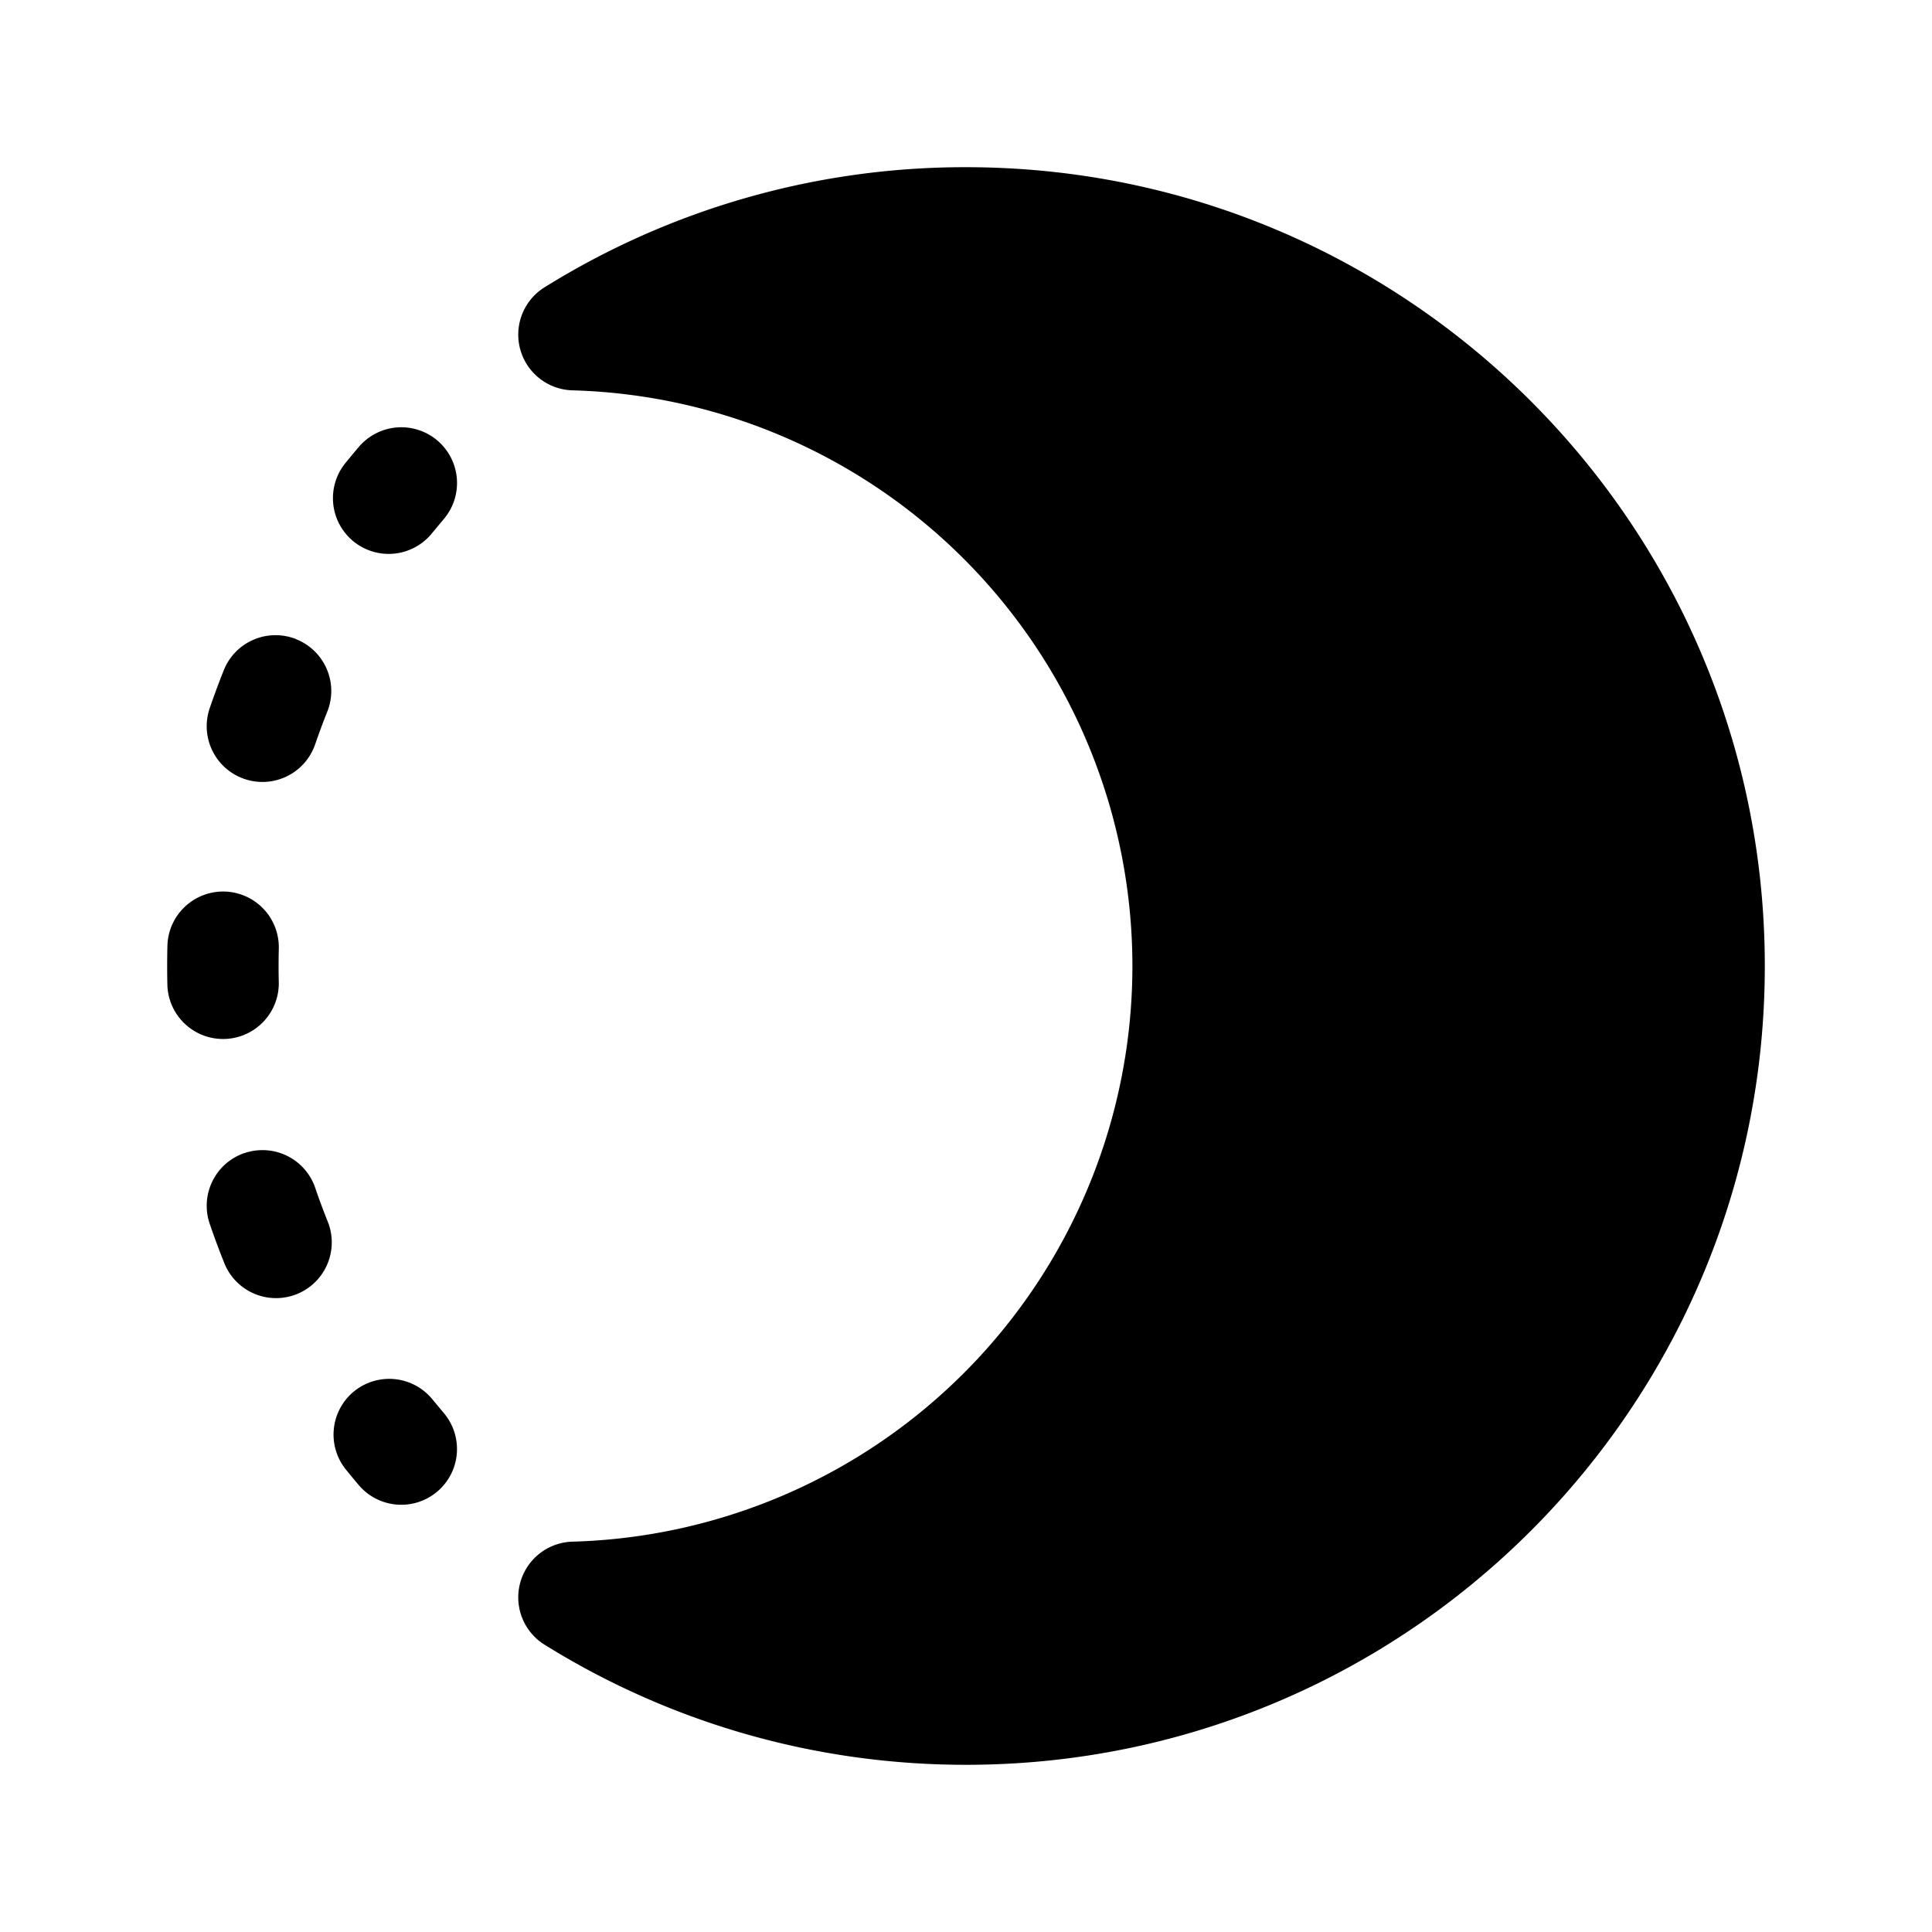 <svg xmlns="http://www.w3.org/2000/svg" width="26" height="26" viewBox="0 0 26 26"><path d="M7.329 3.866A10.703 10.703 0 0 1 13 2.25c5.937 0 10.75 4.813 10.75 10.75S18.937 23.75 13 23.75c-2.08 0-4.025-.592-5.671-1.616a.75.75 0 0 1 .376-1.387 7.75 7.75 0 0 0 0-15.494.75.75 0 0 1-.376-1.387zM5.888 5.93a.75.75 0 0 1 .082 1.058l-.15.18a.75.75 0 1 1-1.163-.947c.057-.07.115-.14.174-.209a.75.75 0 0 1 1.057-.082zM3.985 8.602a.75.75 0 0 1 .42.974 9.19 9.19 0 0 0-.163.439.75.75 0 1 1-1.42-.484c.059-.172.122-.342.189-.51a.75.75 0 0 1 .974-.42zm-.963 3.396a.75.75 0 0 1 .73.768 9.437 9.437 0 0 0 0 .468.75.75 0 0 1-1.499.037 10.983 10.983 0 0 1 0-.542.75.75 0 0 1 .769-.731zm.268 3.52a.75.75 0 0 1 .952.467c.05.148.105.294.162.439a.75.75 0 1 1-1.393.555c-.067-.168-.13-.338-.189-.51a.75.75 0 0 1 .468-.952zm1.475 3.206a.75.75 0 0 1 1.055.109l.15.18a.75.75 0 1 1-1.14.975 11.086 11.086 0 0 1-.173-.209.75.75 0 0 1 .108-1.055z" clip-rule="evenodd"/></svg>